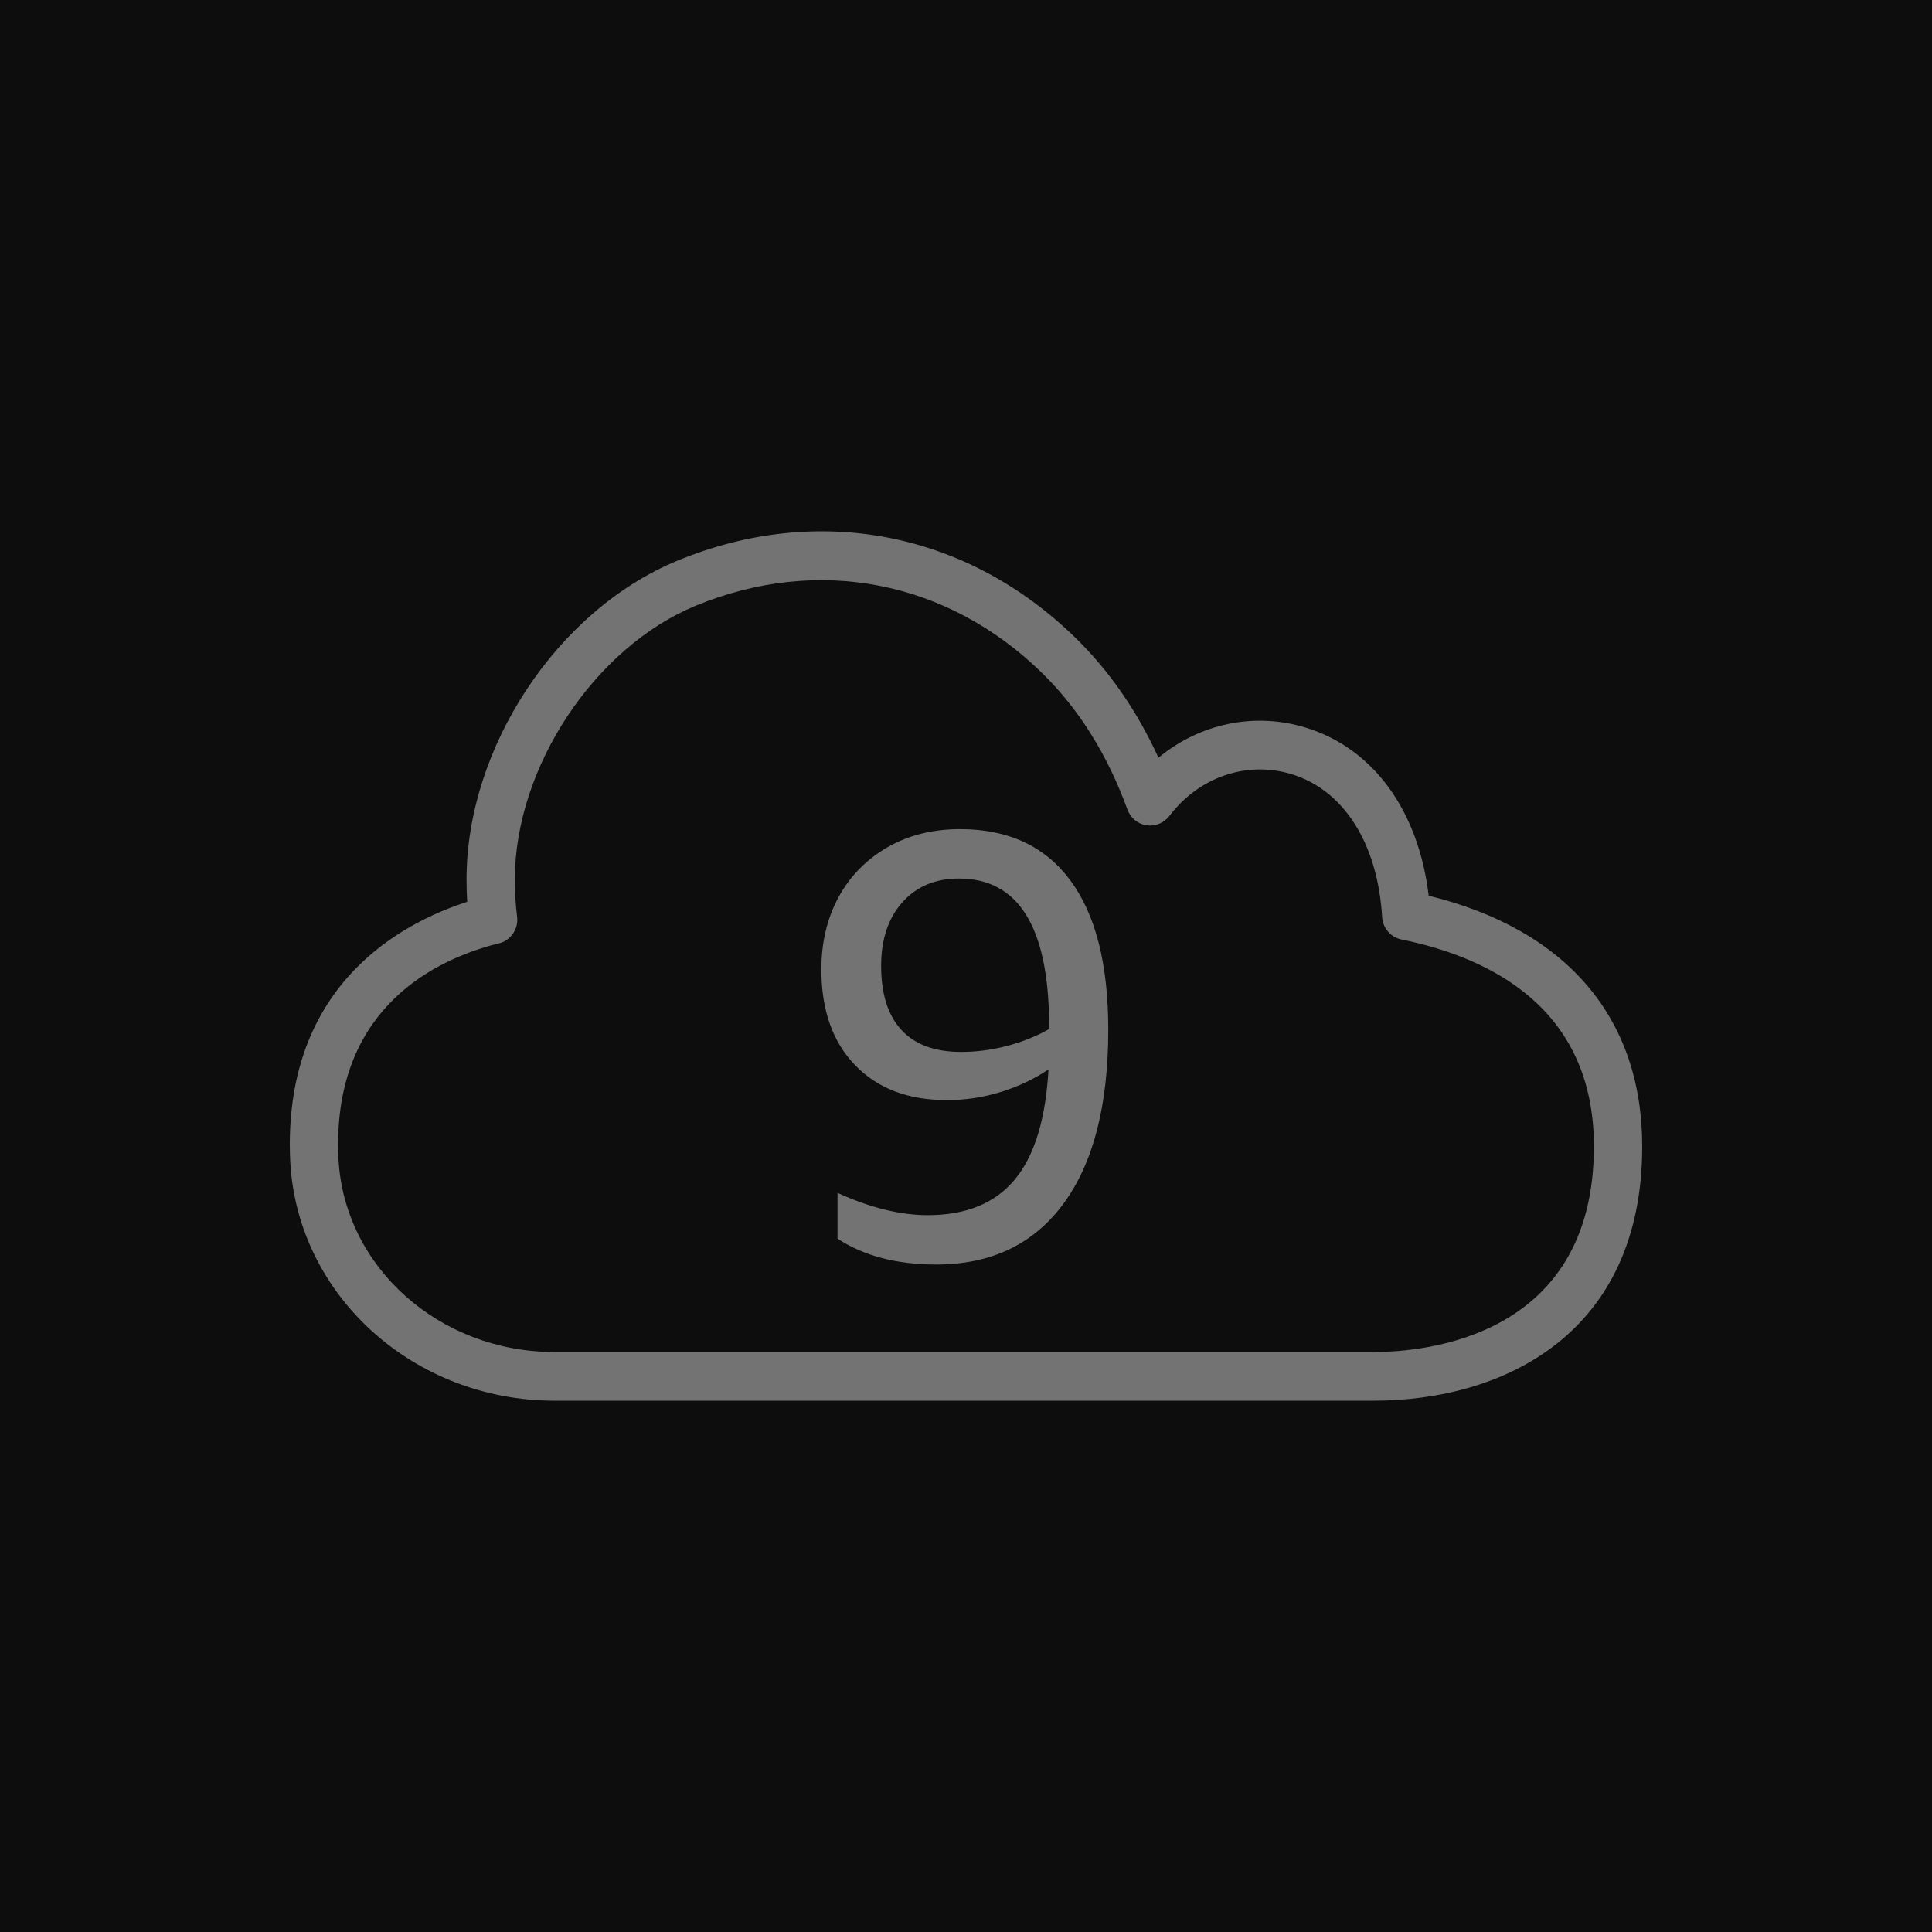 <?xml version="1.0" encoding="UTF-8"?>
<svg width="80px" height="80px" viewBox="0 0 80 80" version="1.1" xmlns="http://www.w3.org/2000/svg" xmlns:xlink="http://www.w3.org/1999/xlink">
    <title>Icon-Architecture/64/Arch_AWS-Cloud9_64</title>
    <g id="Icon-Architecture/64/Arch_AWS-Cloud9_64" stroke="none" stroke-width="1" fill="none" fill-rule="evenodd">
        <g id="Icon-Architecture-BG/64/Developer-Tools" fill="rgb(13,13,13)">
            <rect id="Rectangle" x="0" y="0" width="80" height="80"></rect>
        </g>
        <path d="M43.441,42.611 C42.913,42.911 42.331,43.143 41.696,43.31 C41.06,43.476 40.429,43.558 39.802,43.558 C38.713,43.558 37.888,43.256 37.328,42.649 C36.766,42.042 36.486,41.158 36.486,39.993 C36.486,38.896 36.779,38.019 37.365,37.362 C37.95,36.706 38.73,36.378 39.704,36.378 C42.145,36.378 43.391,38.34 43.441,42.263 L43.441,42.611 Z M39.753,34.333 C38.615,34.333 37.608,34.587 36.733,35.093 C35.859,35.601 35.186,36.29 34.716,37.163 C34.246,38.035 34.011,39.03 34.011,40.143 C34.011,41.823 34.477,43.143 35.409,44.108 C36.341,45.072 37.608,45.553 39.209,45.553 C39.967,45.553 40.71,45.441 41.436,45.217 C42.162,44.993 42.822,44.681 43.416,44.282 C43.3,46.344 42.835,47.865 42.017,48.845 C41.201,49.827 40.001,50.317 38.417,50.317 C37.278,50.317 36.032,50.009 34.679,49.394 L34.679,51.289 C35.768,52.003 37.129,52.361 38.763,52.361 C41.04,52.361 42.797,51.522 44.035,49.843 C45.272,48.164 45.891,45.762 45.891,42.637 C45.891,39.926 45.367,37.866 44.319,36.453 C43.271,35.04 41.75,34.333 39.753,34.333 L39.753,34.333 Z M56.875,55.985 L22.956,55.985 C18.195,55.981 14.268,52.479 14.017,48.018 C14.005,47.814 14,47.605 14,47.39 C14,41.648 18.086,39.721 20.581,39.08 C20.593,39.078 20.606,39.076 20.62,39.073 C21.131,38.968 21.476,38.484 21.412,37.962 C21.349,37.458 21.318,36.94 21.318,36.422 C21.318,31.795 24.608,26.813 28.808,25.081 C33.869,22.994 39.227,24.034 43.145,27.862 C44.672,29.353 45.863,31.258 46.685,33.523 C46.811,33.869 47.113,34.118 47.474,34.174 C47.835,34.227 48.197,34.082 48.42,33.79 C49.648,32.169 51.635,31.489 53.493,32.06 C55.652,32.725 57.05,34.935 57.231,37.974 C57.258,38.43 57.587,38.811 58.032,38.902 C61.667,39.639 66,41.726 66,47.471 C66,55.371 59.015,55.985 56.875,55.985 L56.875,55.985 Z M59.159,37.09 C58.735,33.565 56.871,30.992 54.077,30.132 C51.934,29.474 49.678,29.963 47.969,31.376 C47.09,29.449 45.94,27.785 44.538,26.415 C40.032,22.013 33.869,20.816 28.05,23.216 C23.072,25.269 19.318,30.946 19.318,36.422 C19.318,36.73 19.328,37.037 19.346,37.342 C16.627,38.22 12,40.696 12,47.39 C12,47.641 12.007,47.886 12.02,48.128 C12.331,53.658 17.133,57.995 22.955,58 L56.875,58 C62.253,58 68,55.234 68,47.471 C68,42.148 64.868,38.484 59.159,37.09 L59.159,37.09 Z" id="AWS-Cloud9_Icon_64_Squid" fill="rgb(115,115,115)"></path>
    </g>
</svg>